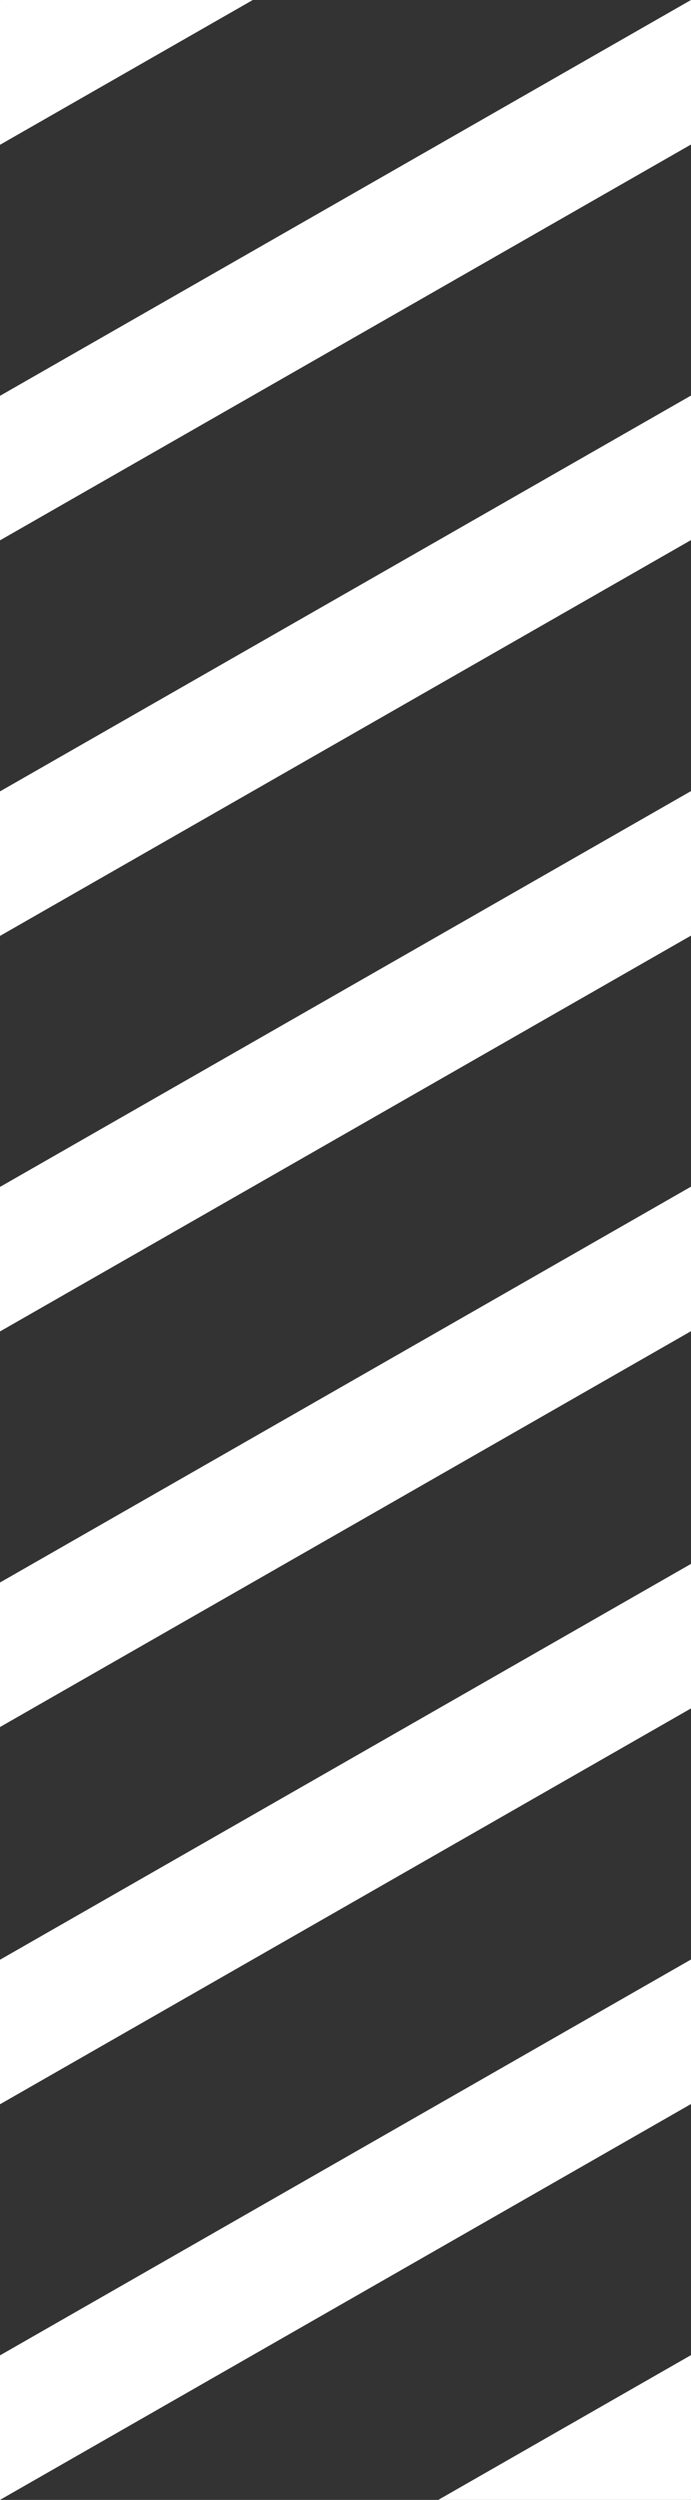 <?xml version="1.0" encoding="UTF-8" standalone="no"?>
<svg
   width="11.027"
   height="39.859"
   viewBox="0 0 11.027 39.859"
   fill="none"
   version="1.1"
   id="svg1"
   xml:space="preserve"
   xmlns="http://www.w3.org/2000/svg"
   xmlns:svg="http://www.w3.org/2000/svg"><rect x="0" y="0" width="11.027" height="39.859" fill="#333333" stroke="none"/><defs
     id="defs1" /><path
     d="M 17.73,-8.991 -22.86,14.24 M 21.037,-4.577 -19.553,18.654 M 23.775,0.163 -16.815,23.394 M 26.823,4.725 -13.767,27.956 M 29.26,9.637 -11.329,32.868 m 42.869,-18.522 -40.589,23.232 m 43.896,-18.817 -40.589,23.232 m 43.328,-18.492 -40.589,23.232 m 44.638,-19.669 -20.37,11.917 -20.295,11.616 M 43.07,32.974 2.481,56.206"
     stroke="#ffffff"
     stroke-width="2"
     id="path1" /></svg>
